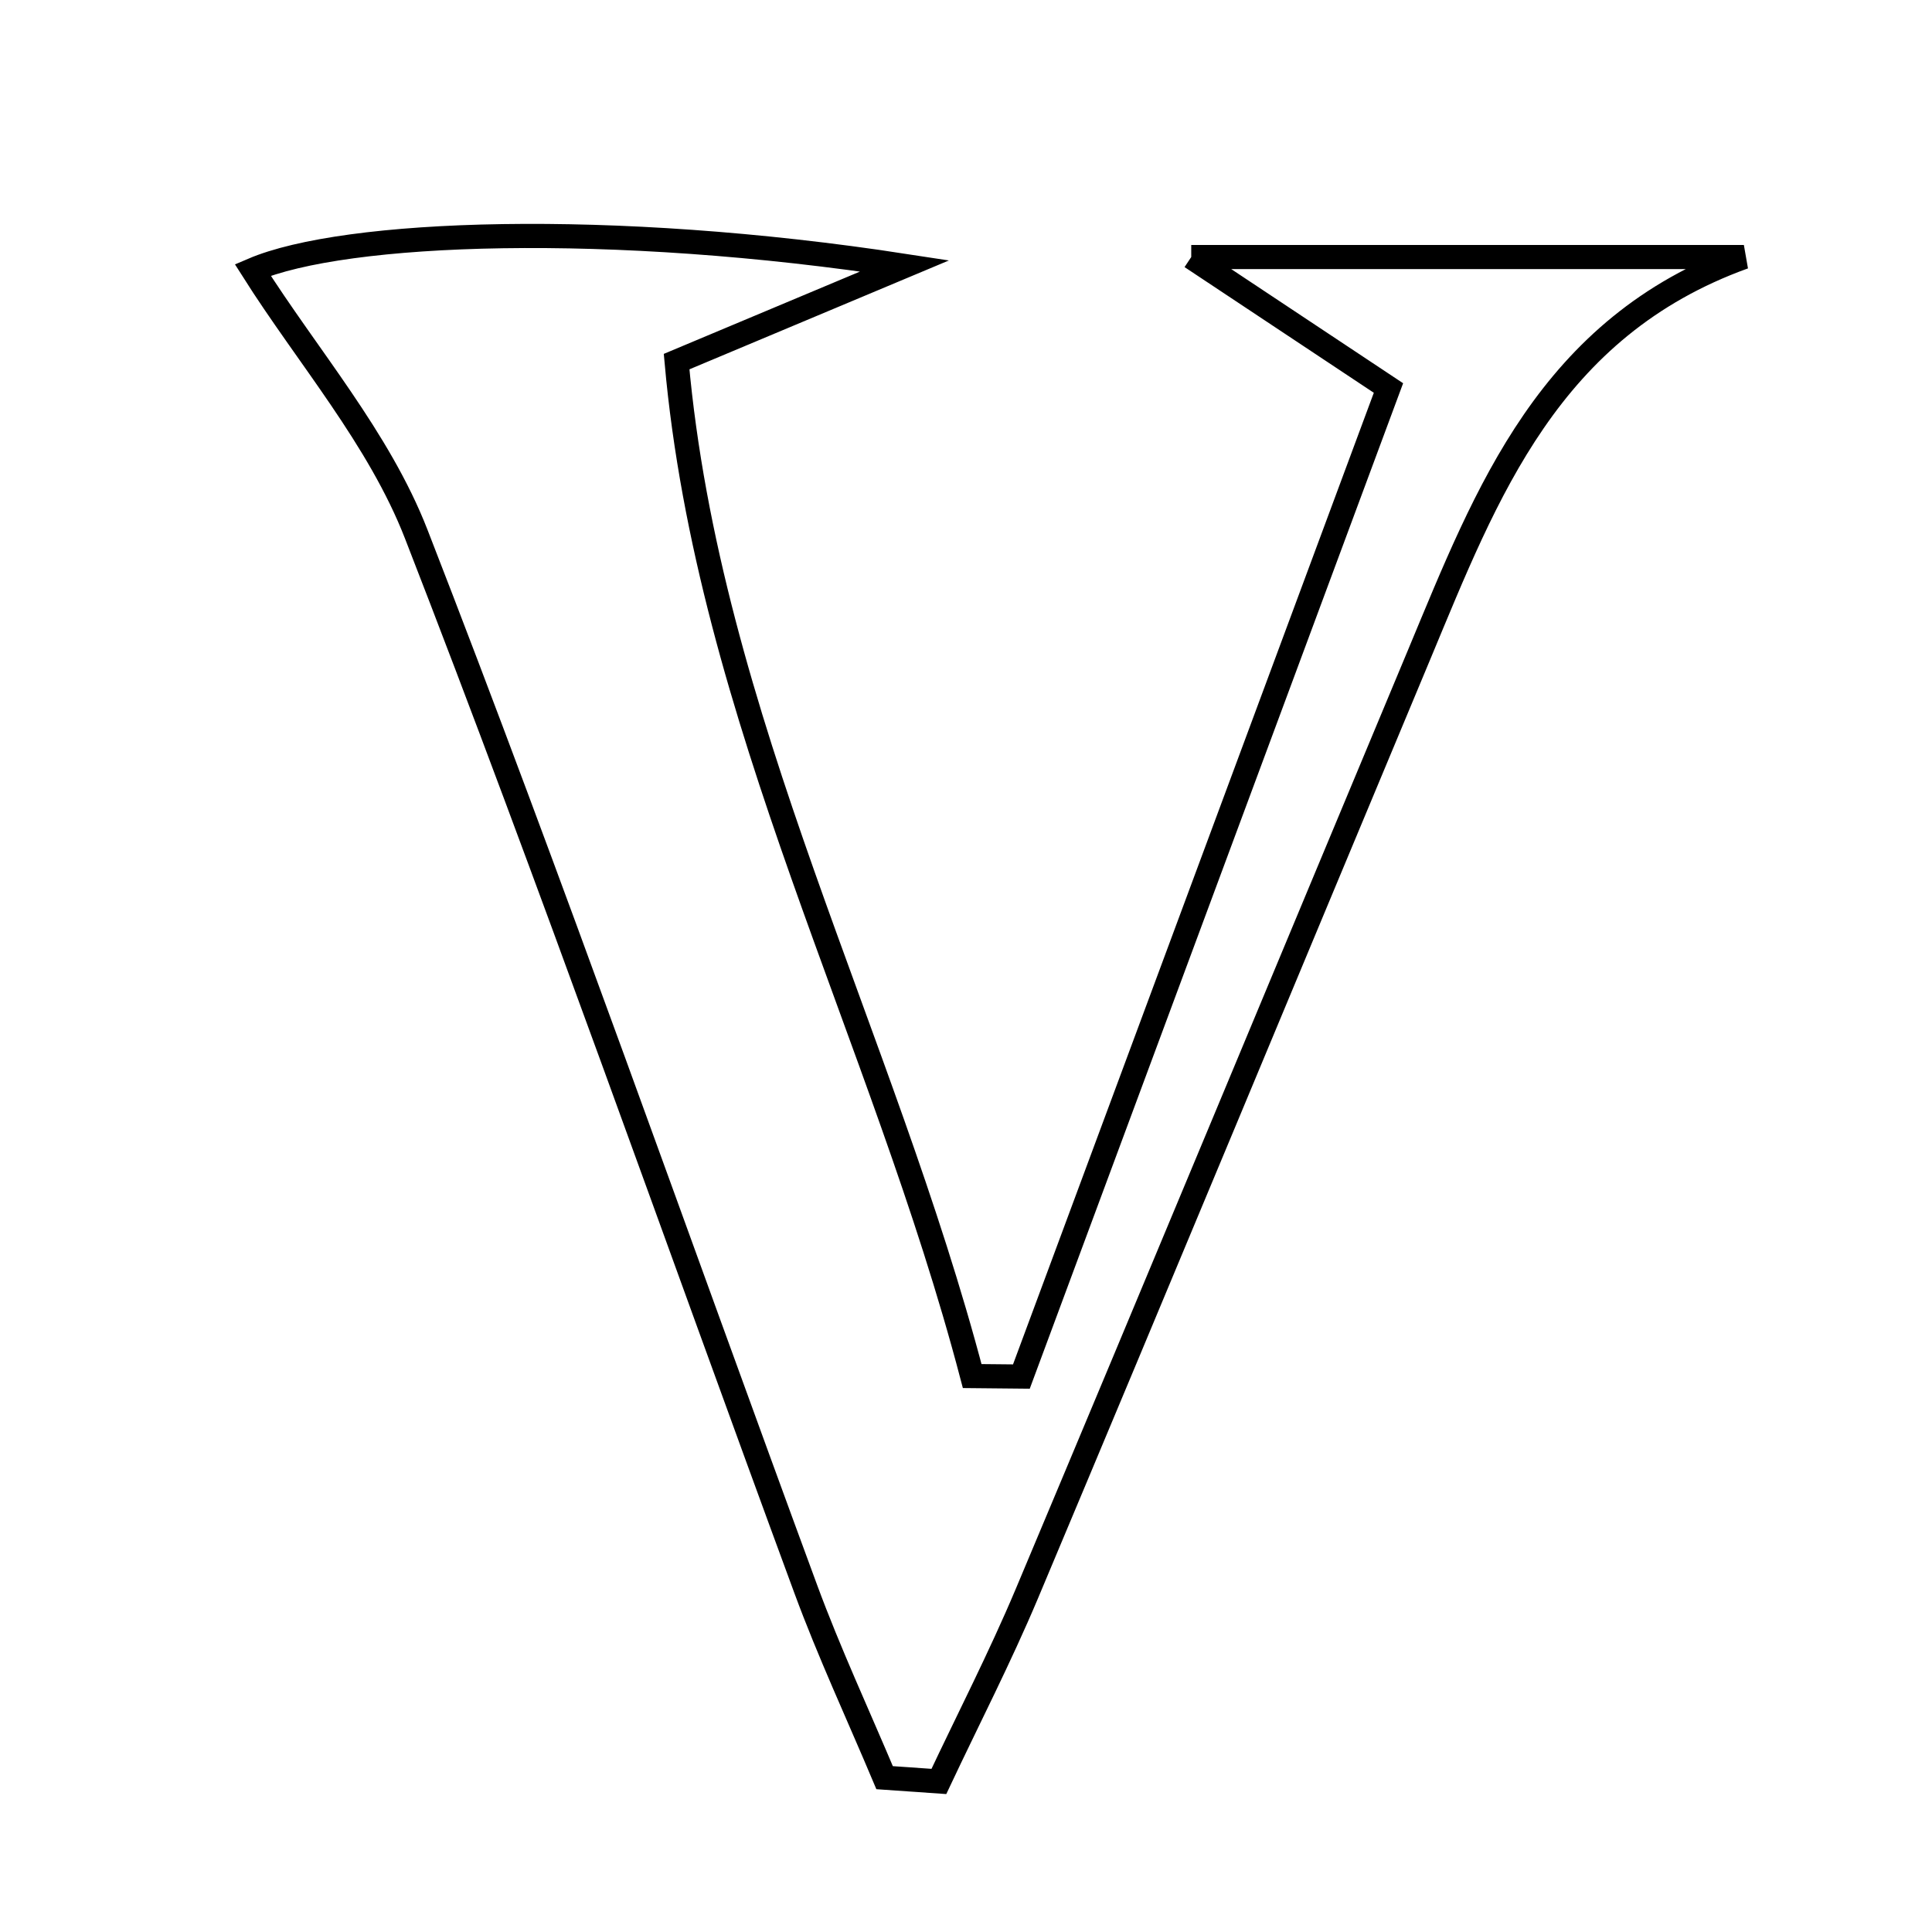<svg xmlns="http://www.w3.org/2000/svg" viewBox="0.0 0.0 24.0 24.0" height="200px" width="200px"><path fill="none" stroke="black" stroke-width=".3" stroke-opacity="1.0"  filling="0" d="M14.798 3.193 C17.439 3.193 19.552 3.193 21.663 3.193 C19.24 4.068 18.468 6.121 17.635 8.118 C16.008 12.011 14.391 15.908 12.756 19.797 C12.423 20.588 12.029 21.353 11.663 22.13 C11.439 22.115 11.214 22.099 10.989 22.083 C10.66 21.301 10.301 20.531 10.008 19.736 C8.398 15.368 6.859 10.973 5.171 6.636 C4.709 5.447 3.818 4.425 3.14 3.353 C4.281 2.865 7.576 2.74 11.239 3.303 C10.047 3.803 9.356 4.093 8.405 4.492 C8.801 8.92 10.963 12.851 12.077 17.094 C12.28 17.096 12.484 17.098 12.688 17.1 C14.195 13.041 15.702 8.982 17.248 4.82 C16.452 4.292 15.861 3.899 14.798 3.193"></path></svg>